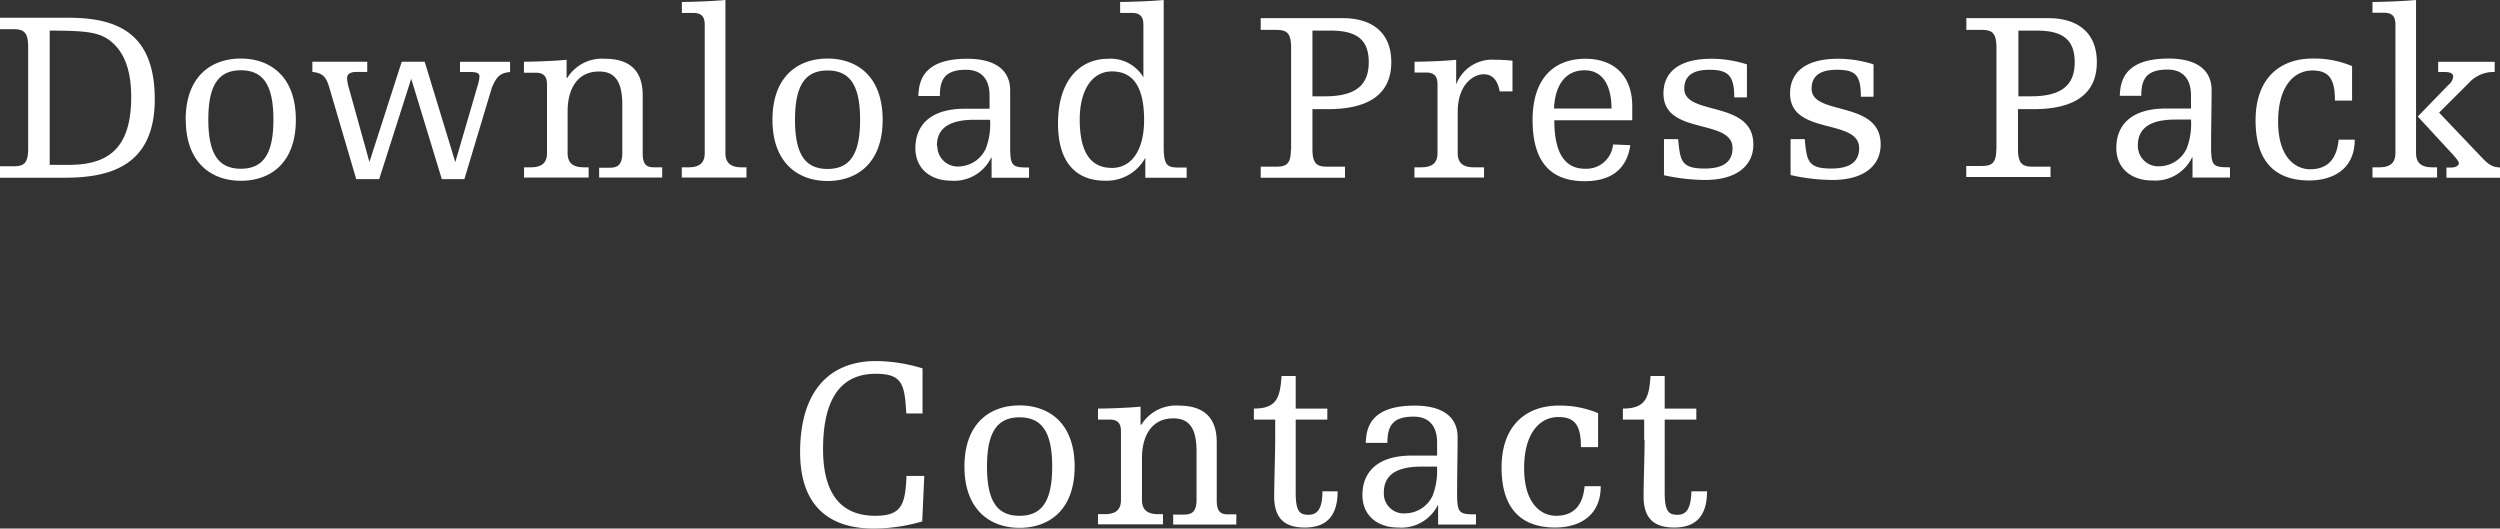 <svg xmlns="http://www.w3.org/2000/svg" viewBox="0 0 245.06 51.81"><rect x="0" y="0" width="245.06" height="51.81" fill="#333333" stroke="none"/><title>Asset 8</title><path d="M88.86,46.65c-.12,2.83-.48,3.91-3.07,3.91-3.55,0-5.11-2.42-5.11-6.53,0-5.09,1.85-7.39,5.16-7.39,2.66,0,2.83,1.08,3,3.89h1.59V36.11a16.06,16.06,0,0,0-4.54-.72c-4.78,0-7.46,3.17-7.46,8.93s3.38,7.49,7.2,7.49a17,17,0,0,0,4.77-.7l.2-4.46Zm5.68-.91c0,4.24,2.52,6,5.4,6s5.4-1.73,5.4-6-2.52-6-5.4-6-5.4,1.73-5.4,6Zm8.6,0c0,3.38-1,4.82-3.2,4.82s-3.19-1.44-3.19-4.82,1-4.83,3.19-4.83,3.2,1.44,3.2,4.83ZM115,51.42h6.19v-1h-.82c-.74,0-1.1-.29-1.1-1.37V43.34c0-2.48-1.35-3.58-3.72-3.58a4,4,0,0,0-3.67,1.87h-.08V39.86c-1.17.12-3.24.19-4.17.19v1.08h1.17c.92,0,1.08.55,1.08,1.17V49c0,.84-.38,1.4-1.58,1.4h-.67v1H114v-1h-.48c-1.2,0-1.58-.56-1.58-1.4V44.9c0-2.09.89-3.89,3.07-3.89,1.54,0,2.28.93,2.28,3.24V49c0,1.17-.48,1.44-1.2,1.44H115v1Zm10-8.3c0,1.27-.1,4.34-.1,5.52,0,2.16,1,3.07,3,3.07s3.22-1,3.22-3.55h-1.49c0,1.7-.48,2.3-1.37,2.3s-1.25-.36-1.25-2.2V41.13h3.1V40.05h-3.1V36.86h-1.39c-.14,2.13-.48,3.19-2.71,3.19v1.08h2.09v2ZM141,51.42h3.68v-1c-1.66,0-1.85-.1-1.85-2.09s.05-3.72.05-5.47c0-2.09-1.61-3.1-4.2-3.1-4.25,0-4.76,2.09-4.8,3.65H136c0-1.56.43-2.57,2.57-2.57,1.44,0,2.3.84,2.3,2.54v1.28h-2.5c-3.38,0-4.82,1.65-4.82,3.86,0,2,1.46,3.19,3.5,3.19a4,4,0,0,0,3.92-2.25h0v2Zm-5.35-3.14c0-1.61,1.08-2.54,3.67-2.54h1.54a6.81,6.81,0,0,1-.43,2.85,3,3,0,0,1-2.67,1.73,1.94,1.94,0,0,1-2.11-2Zm21-7.78a9.55,9.55,0,0,0-3.89-.74c-2.95,0-5.57,1.75-5.57,6.07,0,4.11,2,5.88,5.26,5.88,2.18,0,4.46-1,4.46-4.05h-1.58c-.17,1.87-1.06,2.9-2.79,2.9-1.41,0-3.14-1.1-3.14-4.68,0-3.36,1.49-5,3.36-5,1.68,0,2.21.89,2.21,2.95h1.68V40.5Zm4.56,2.62c0,1.27-.1,4.34-.1,5.52,0,2.16,1,3.07,3,3.07s3.22-1,3.22-3.55H165.8c-.05,1.7-.48,2.3-1.37,2.3s-1.25-.36-1.25-2.2V41.13h3.1V40.05h-3.1V36.86h-1.39c-.14,2.13-.48,3.19-2.71,3.19v1.08h2.09v2Z" style="fill:#fff"/><path d="M0,17.42H6.34c4.2,0,8.83-1,8.83-7.68s-3.89-8-8.5-8H0V2.86H1.2c1,0,1.56.14,1.56,1.72v10c0,1.58-.53,1.72-1.56,1.72H0v1.08ZM4.87,3c3.46,0,4.75.15,5.83.92,1.34,1,2.16,2.68,2.16,5.61,0,5.16-2.4,6.63-6.12,6.63H4.87V3Zm13.34,8.72c0,4.24,2.52,6,5.4,6S29,16,29,11.74s-2.52-6-5.4-6-5.4,1.73-5.4,6Zm8.59,0c0,3.38-1,4.82-3.19,4.82s-3.19-1.44-3.19-4.82,1-4.83,3.19-4.83,3.19,1.44,3.19,4.83Zm9.41,4.15h0l-2-7.2a4.24,4.24,0,0,1-.19-1c0-.34.22-.62.94-.62H36v-1H30.62v1c1.1.12,1.37.55,1.68,1.6l2.62,8.91h2.25l3.14-9.84h0l3,9.84h2.21l2.69-8.95C48.65,7.54,49,7.15,50,7.06v-1H45.09v1h1c.72,0,.91.14.91.45a3.39,3.39,0,0,1-.14.75l-2.23,7.63h0l-3-9.84H39.38l-3.17,9.84Zm22.51,1.53h6.19v-1H64.1c-.74,0-1.1-.29-1.1-1.37V9.34c0-2.48-1.34-3.58-3.72-3.58a4,4,0,0,0-3.67,1.87h-.07V5.86c-1.18.12-3.24.19-4.18.19V7.13h1.18c.91,0,1.08.55,1.08,1.17V15c0,.84-.38,1.4-1.58,1.4h-.67v1H57.7v-1h-.48c-1.2,0-1.58-.56-1.58-1.4V10.9c0-2.09.89-3.89,3.07-3.89C60.24,7,61,7.94,61,10.25V15c0,1.17-.48,1.44-1.2,1.44H58.73v1ZM66.79,1.27H68c.91,0,1.08.55,1.08,1.18V15c0,.84-.38,1.4-1.58,1.4h-.67v1h6.34v-1h-.48c-1.2,0-1.58-.56-1.58-1.4V0c-1.27.12-3.34.19-4.27.19V1.27Zm8.93,10.47c0,4.24,2.52,6,5.4,6s5.4-1.73,5.4-6-2.52-6-5.4-6-5.4,1.73-5.4,6Zm8.59,0c0,3.38-1,4.82-3.19,4.82s-3.19-1.44-3.19-4.82,1-4.83,3.19-4.83,3.19,1.44,3.19,4.83ZM97.2,17.42h3.67v-1c-1.66,0-1.85-.1-1.85-2.09s0-3.72,0-5.47c0-2.09-1.61-3.1-4.2-3.1-4.25,0-4.75,2.09-4.8,3.65h2.11c0-1.56.43-2.57,2.57-2.57,1.44,0,2.3.84,2.3,2.54v1.28H94.56c-3.39,0-4.83,1.65-4.83,3.86,0,2,1.47,3.19,3.51,3.19a4,4,0,0,0,3.91-2.25h.05v2Zm-5.36-3.14c0-1.61,1.08-2.54,3.68-2.54h1.53a6.65,6.65,0,0,1-.43,2.85A3,3,0,0,1,94,16.32a2,2,0,0,1-2.12-2Zm20.4,3.14h4.08v-1h-.84c-1,0-1.41-.17-1.41-2V0c-1.27.12-3.34.19-4.27.19V1.27H111c.91,0,1.08.55,1.08,1.18V7.58h0a3.73,3.73,0,0,0-3.43-1.82c-2.83,0-4.94,2.14-4.94,6.34,0,4.41,2.33,5.61,4.56,5.61a4.3,4.3,0,0,0,4-2.25h0v2Zm-.09-5.64c0,2.81-1.15,4.68-3.15,4.68s-3.16-1.39-3.16-4.75C105.84,8.9,107,7,109,7s3.15,1.41,3.15,4.77Zm14.39,2.84c0,1.58-.53,1.72-1.56,1.72h-1.4v1.08h8.26V16.34h-1.63c-1,0-1.56-.14-1.56-1.72V10.7h1.51c4.34,0,6.22-1.72,6.22-4.6,0-3.12-2.14-4.32-4.73-4.32h-8.07V2.93H125c1,0,1.56.14,1.56,1.73v10ZM128.65,3h1.77c2.5,0,3.75.82,3.75,3.1,0,2-1,3.34-4.27,3.34h-1.25V3Zm10,4.11h1.18c.91,0,1.08.55,1.08,1.17V15c0,.84-.38,1.4-1.58,1.4h-.68v1h6.82v-1h-1c-1.2,0-1.58-.56-1.58-1.4v-4c0-2.85,1.65-3.72,2.54-3.72s1.37.6,1.58,1.68h1.25V5.95a15.59,15.59,0,0,0-1.7-.09,3.76,3.76,0,0,0-3.82,2.42h0V5.86c-1.08.12-3.14.19-4.08.19V7.13Zm13.68,3.53c.1-2.31,1.13-3.75,3-3.75,1.71,0,2.62,1.37,2.64,3.75Zm5.79,3.52a2.63,2.63,0,0,1-2.76,2.38c-1.9,0-3-1.44-3-4.75H160V10.44c0-3.31-2.09-4.68-4.58-4.68-3.22,0-5.19,2.06-5.19,6,0,4.15,1.8,6,5.11,6,2.48,0,4.11-1.08,4.47-3.53Zm4.92,3a19,19,0,0,0,4.1.48c3.07,0,4.73-1.39,4.73-3.48,0-4.39-6.77-2.76-6.77-5.47,0-1.08.63-1.85,2.45-1.85S170,7.37,170,9.55h1.24V6.31a11.4,11.4,0,0,0-3.48-.55c-3.21,0-4.7,1.34-4.7,3.41,0,4.13,6.77,2.4,6.77,5.35,0,1.32-.89,2-2.71,2-2.26,0-2.43-.67-2.62-2.88h-1.39v3.55Zm12.48,0a19,19,0,0,0,4.1.48c3.07,0,4.73-1.39,4.73-3.48,0-4.39-6.77-2.76-6.77-5.47,0-1.08.63-1.85,2.45-1.85s2.38.46,2.38,2.64h1.24V6.31a11.4,11.4,0,0,0-3.48-.55c-3.21,0-4.7,1.34-4.7,3.41,0,4.13,6.77,2.4,6.77,5.35,0,1.32-.89,2-2.71,2-2.26,0-2.43-.67-2.62-2.88h-1.39v3.55Zm20.17-2.61c0,1.58-.53,1.72-1.56,1.72h-1.39v1.08H201V16.34h-1.63c-1,0-1.56-.14-1.56-1.72V10.7h1.51c4.35,0,6.22-1.72,6.22-4.6,0-3.12-2.14-4.32-4.73-4.32h-8.06V2.93h1.39c1,0,1.56.14,1.56,1.73v10ZM197.85,3h1.78c2.49,0,3.74.82,3.74,3.1,0,2-1,3.34-4.27,3.34h-1.25V3Zm17.07,14.4h3.67v-1c-1.66,0-1.85-.1-1.85-2.09s.05-3.72.05-5.47c0-2.09-1.61-3.1-4.2-3.1-4.25,0-4.75,2.09-4.8,3.65h2.11c0-1.56.43-2.57,2.57-2.57,1.44,0,2.3.84,2.3,2.54v1.28h-2.49c-3.39,0-4.83,1.65-4.83,3.86,0,2,1.47,3.19,3.51,3.19a4,4,0,0,0,3.91-2.25h.05v2Zm-5.36-3.14c0-1.61,1.08-2.54,3.68-2.54h1.53a6.65,6.65,0,0,1-.43,2.85,3,3,0,0,1-2.66,1.73,2,2,0,0,1-2.12-2Zm21-7.78a9.52,9.52,0,0,0-3.89-.74c-3,0-5.57,1.75-5.57,6.07,0,4.11,2,5.88,5.26,5.88,2.18,0,4.46-1,4.46-4h-1.58c-.17,1.87-1.06,2.9-2.78,2.9-1.42,0-3.15-1.1-3.15-4.68,0-3.36,1.49-5,3.36-5,1.68,0,2.21.89,2.21,2.95h1.68V6.5Zm2-5.23h1.17c.91,0,1.08.55,1.08,1.18V15c0,.84-.38,1.4-1.58,1.4h-.67v1h6.33v-1h-.48c-1.2,0-1.58-.56-1.58-1.4V0c-1.27.12-3.34.19-4.27.19V1.27ZM237,11.42l3.46,3.75c.38.43.57.69.57.84s-.24.41-.72.41h-.5v1h5.28v-1c-.84-.05-1.15-.27-2-1.18l-4-4.2L242,8.14a3.24,3.24,0,0,1,2.54-1.08v-1H239v1h.67c.6,0,.8.19.8.45a1.16,1.16,0,0,1-.44.79L237,11.42Z" style="fill:#fff"/></svg>